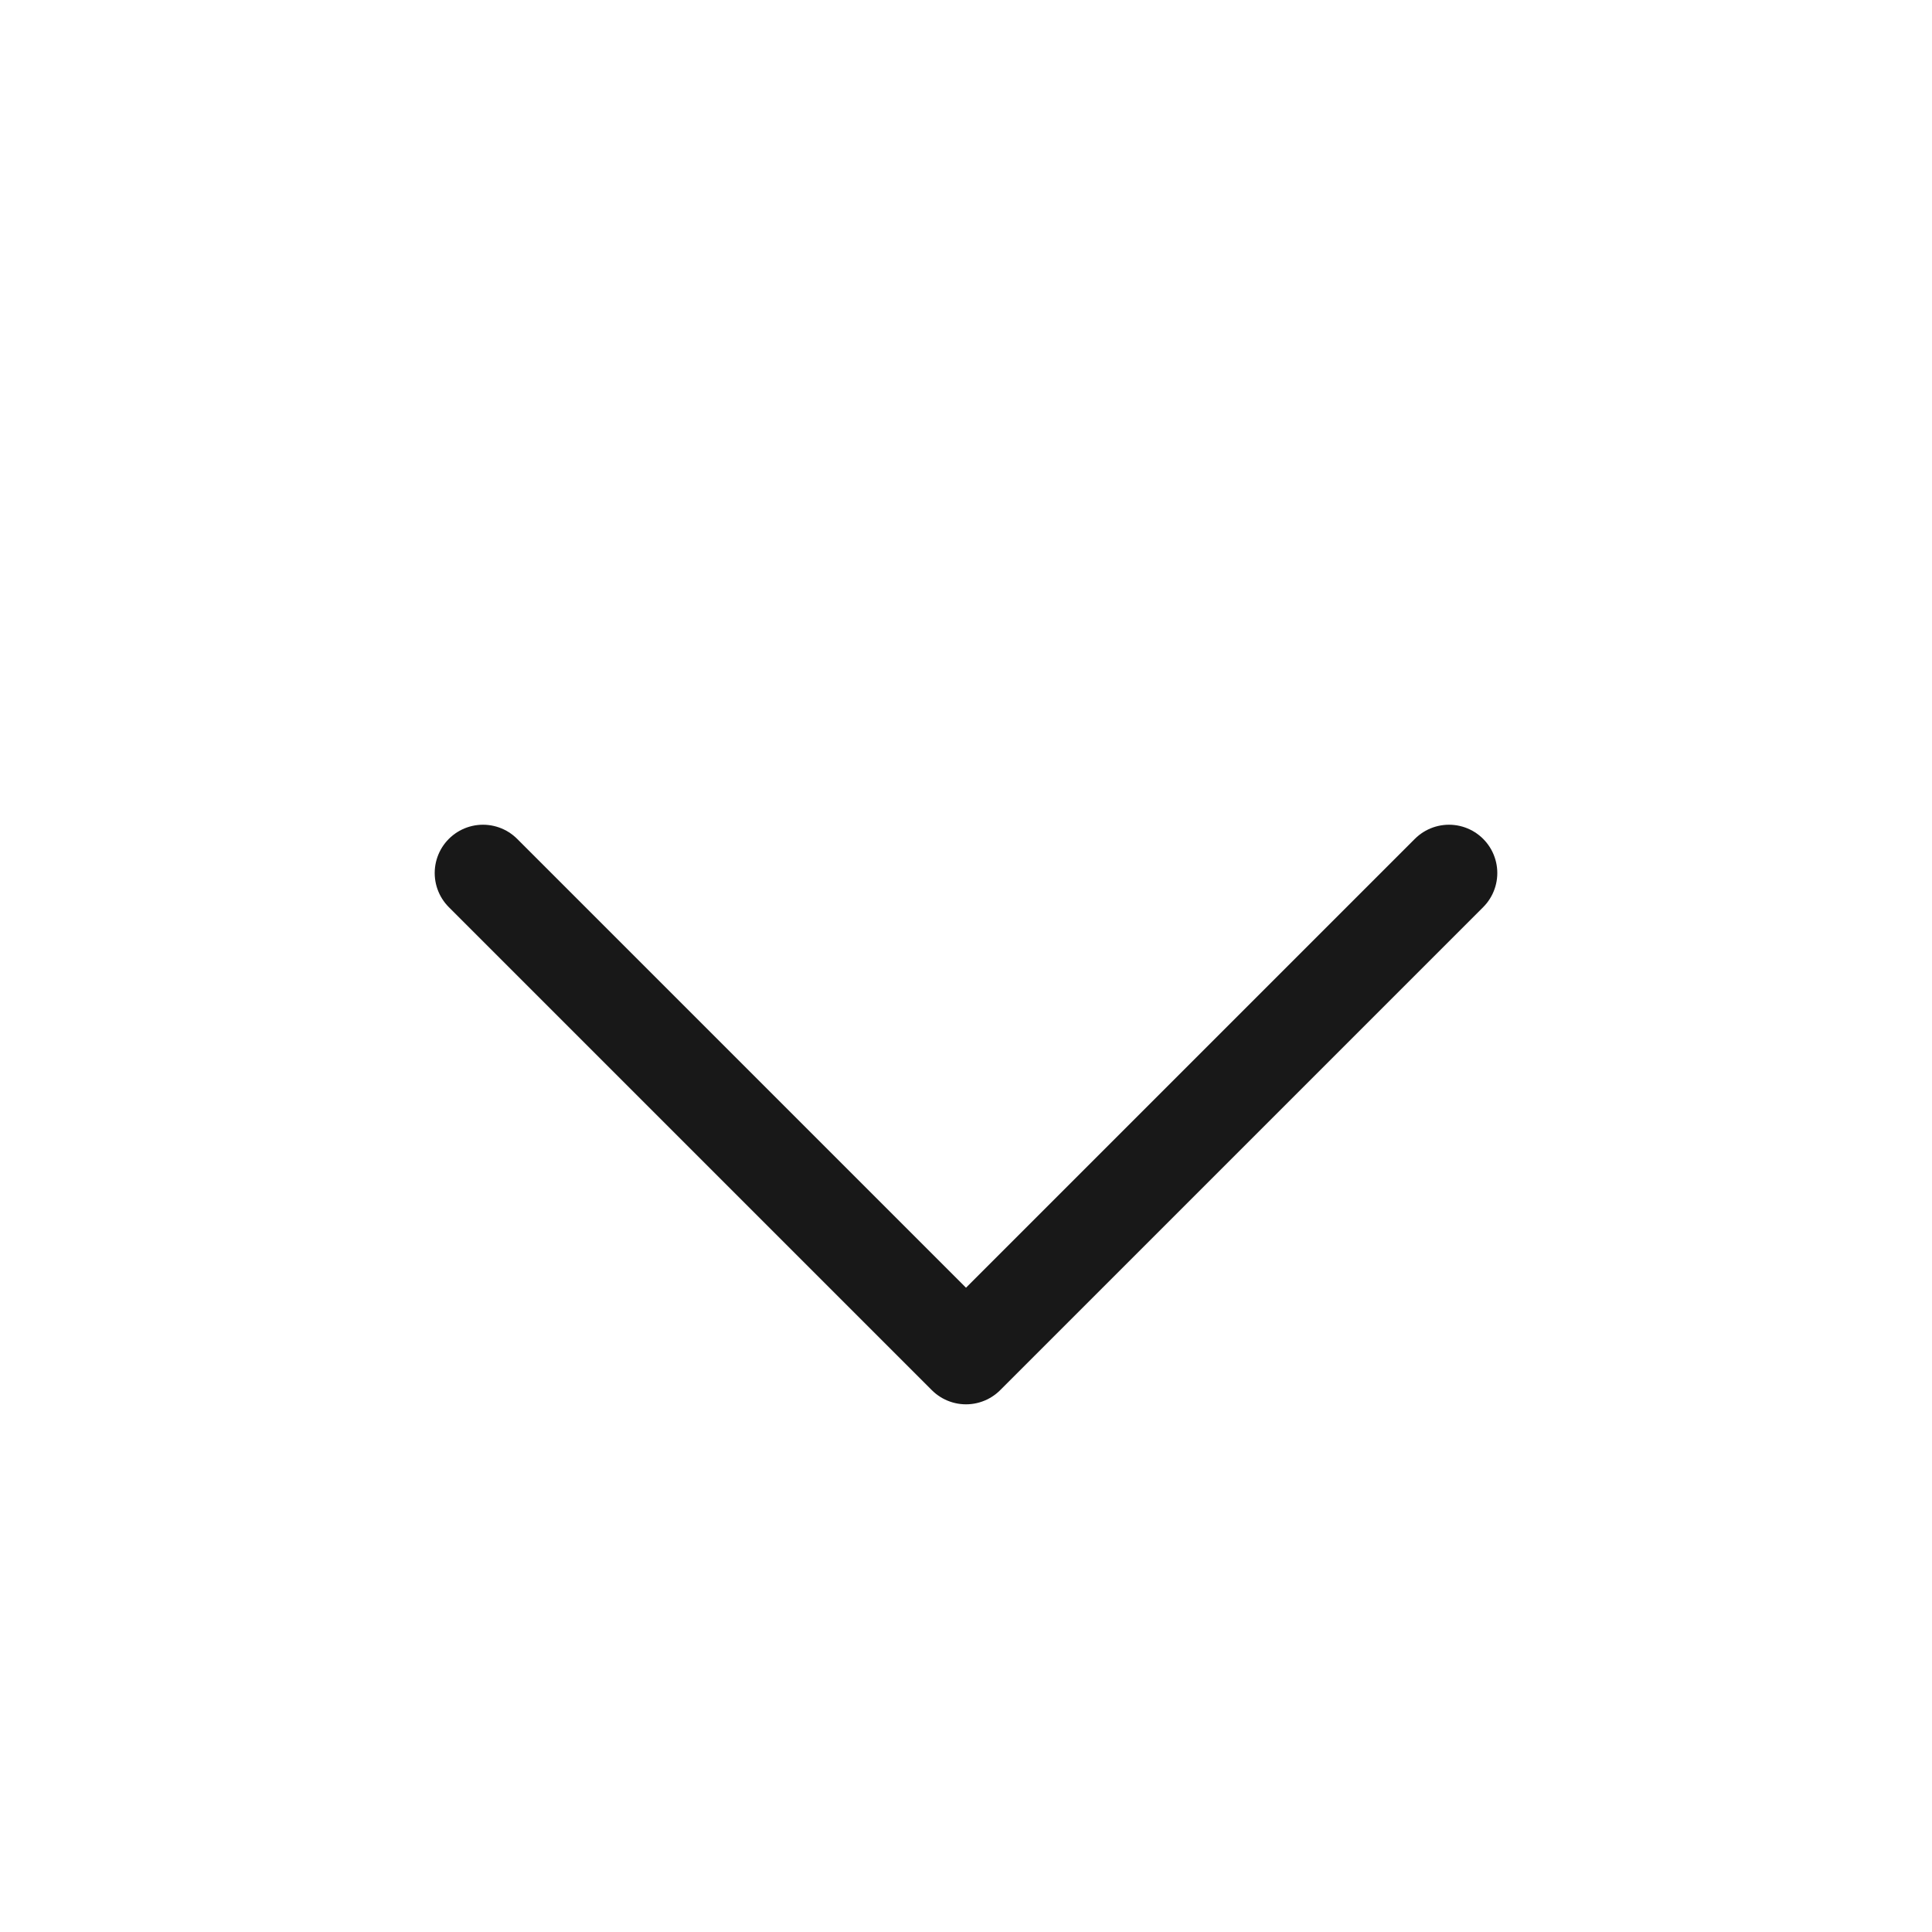 <svg width="16" height="16" viewBox="0 0 16 16" fill="none" xmlns="http://www.w3.org/2000/svg">
<path d="M4 7.23L8 11.23L12 7.23" stroke="#181818" stroke-width="0.8" stroke-linecap="round" stroke-linejoin="round"/>
</svg>
